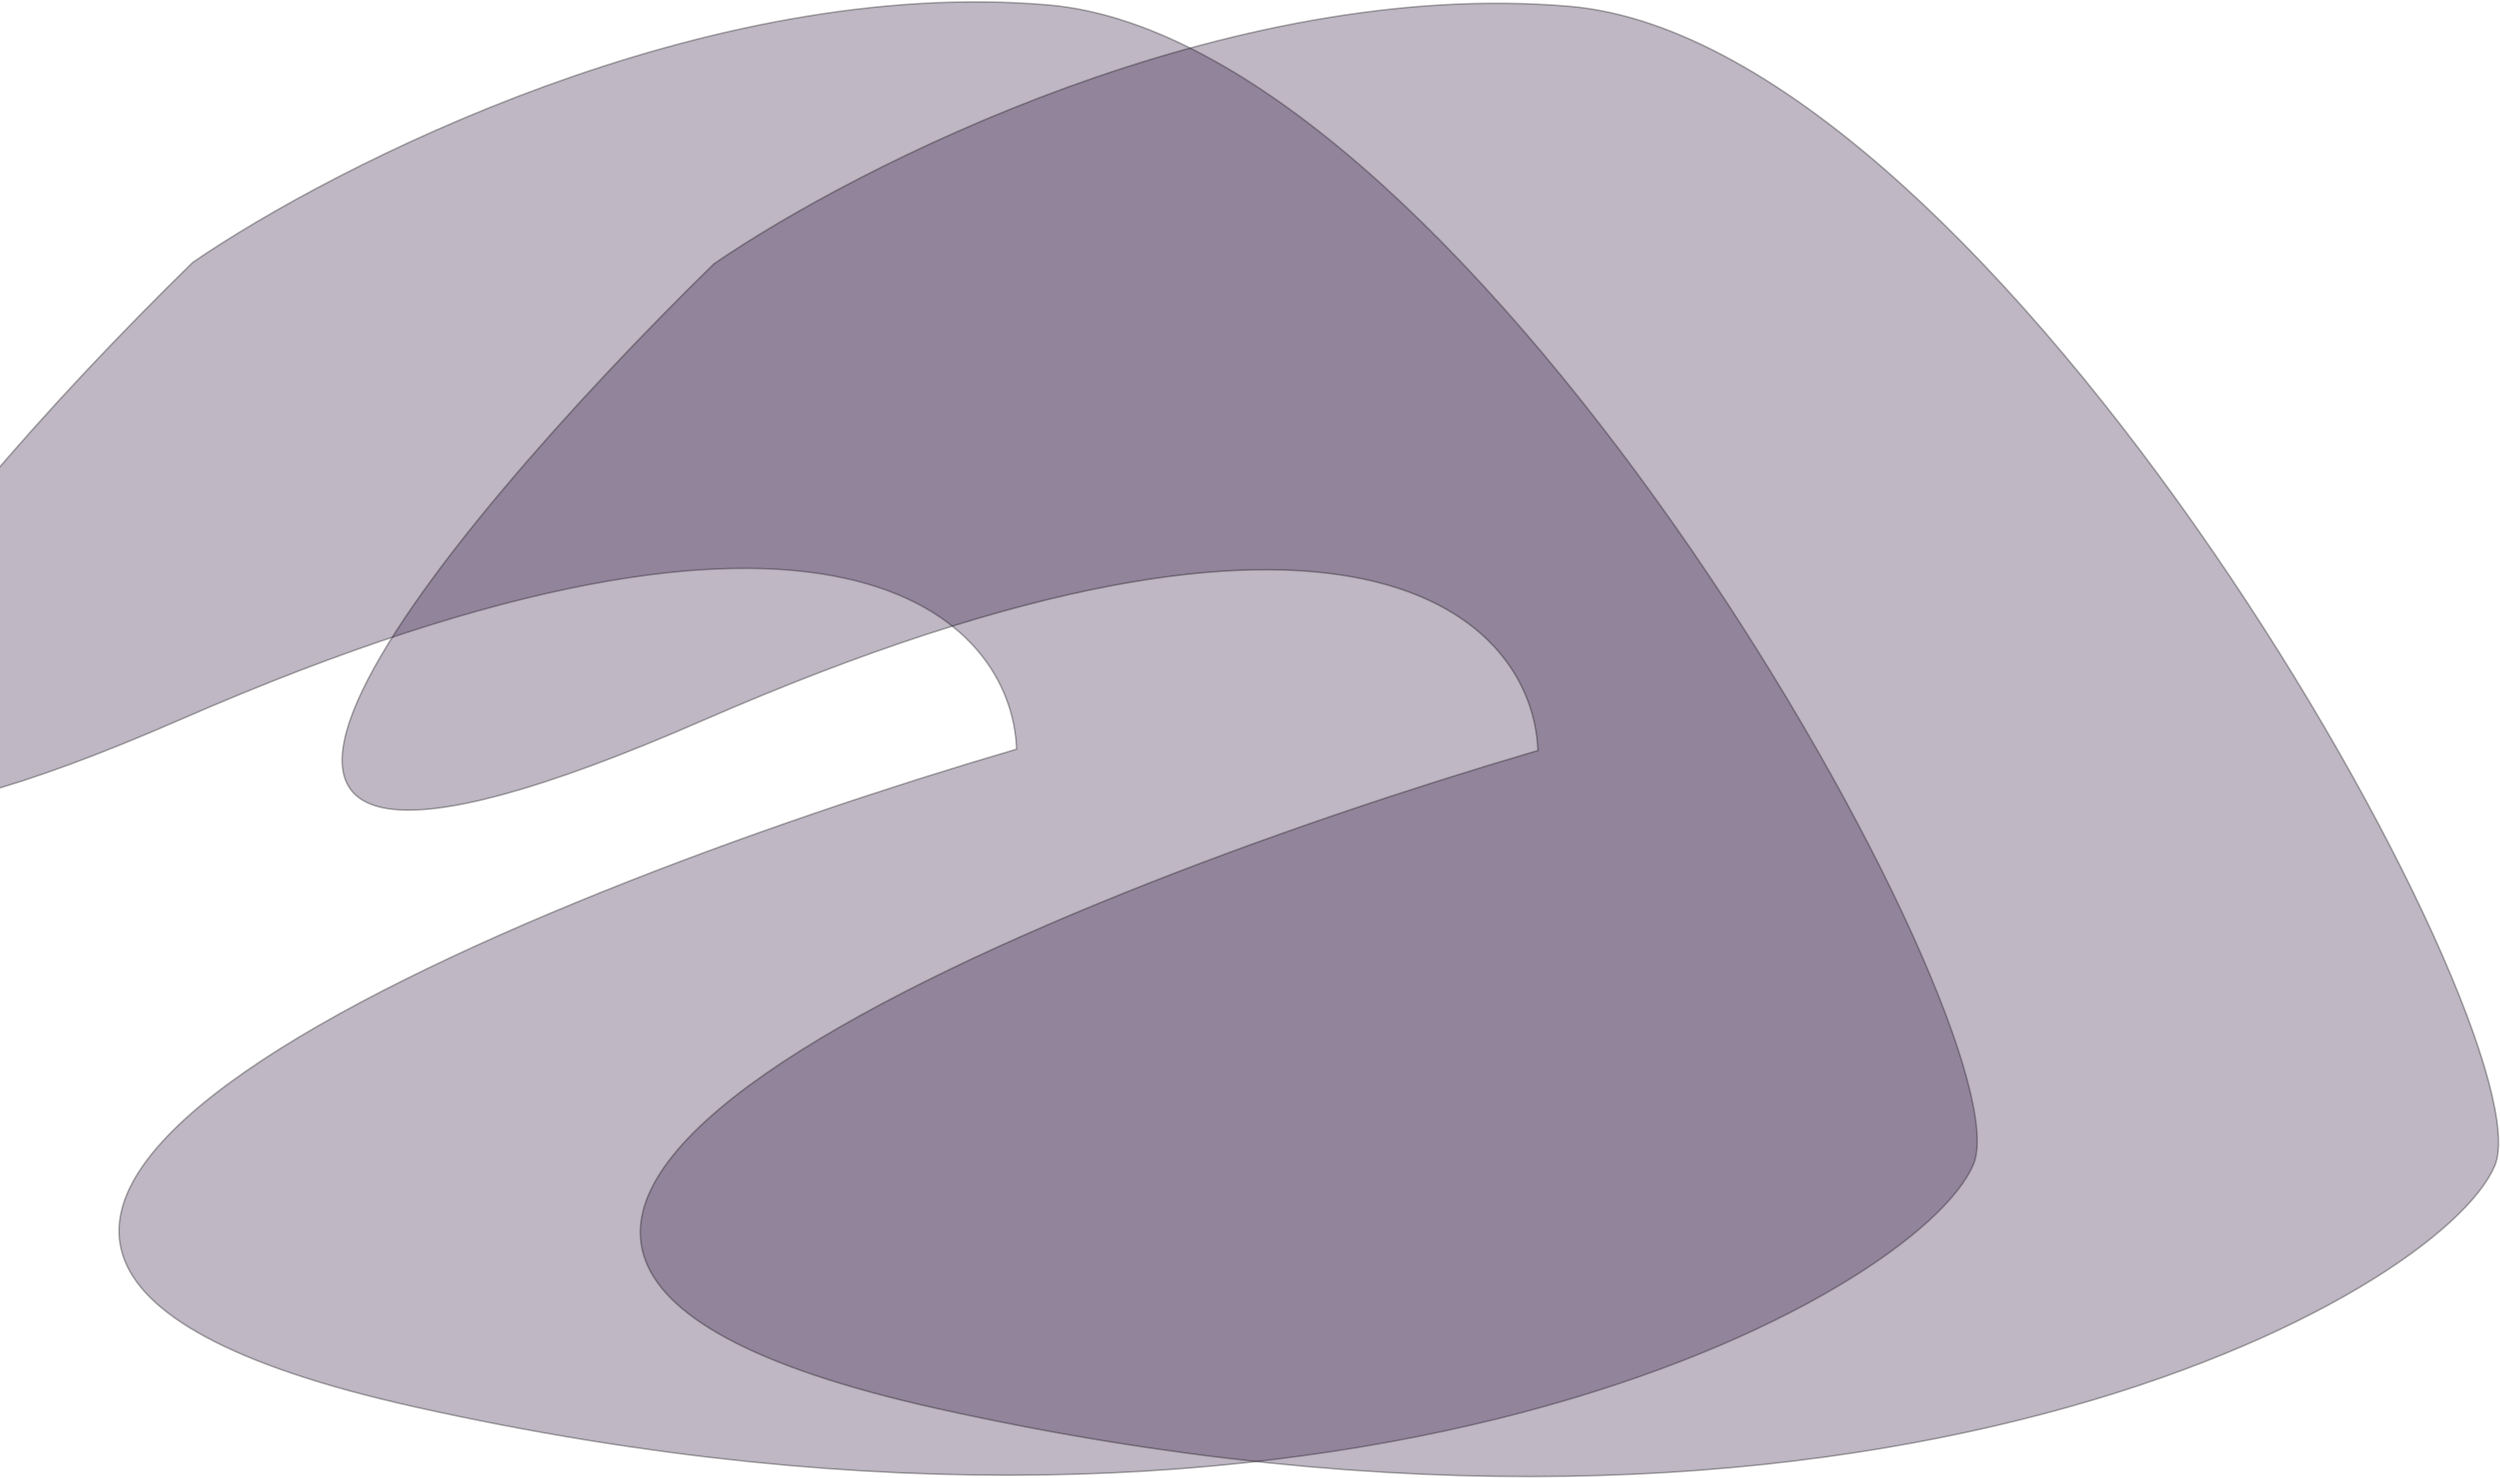 <svg width="1505" height="890" viewBox="0 0 1505 890" fill="none" xmlns="http://www.w3.org/2000/svg">
<path opacity="0.3" d="M631 3C425.4 -14.6 202 99 116 158C-51.334 321.667 -287 605.8 109 433C505 260.2 609.333 373 612 451C304.333 541.333 -198.8 747 250 847C811 972 1155 779 1188 701C1221 623 888 25 631 3Z" fill="#2A1039" stroke="black"/>
<path opacity="0.3" d="M944.815 3.831C739.215 -13.769 515.815 99.831 429.815 158.831C262.482 322.498 26.815 606.631 422.815 433.831C818.815 261.031 923.149 373.831 925.815 451.831C618.149 542.164 115.015 747.831 563.815 847.831C1124.82 972.831 1468.82 779.831 1501.82 701.831C1534.82 623.831 1201.82 25.831 944.815 3.831Z" fill="#2A1039" stroke="black"/>
</svg>
